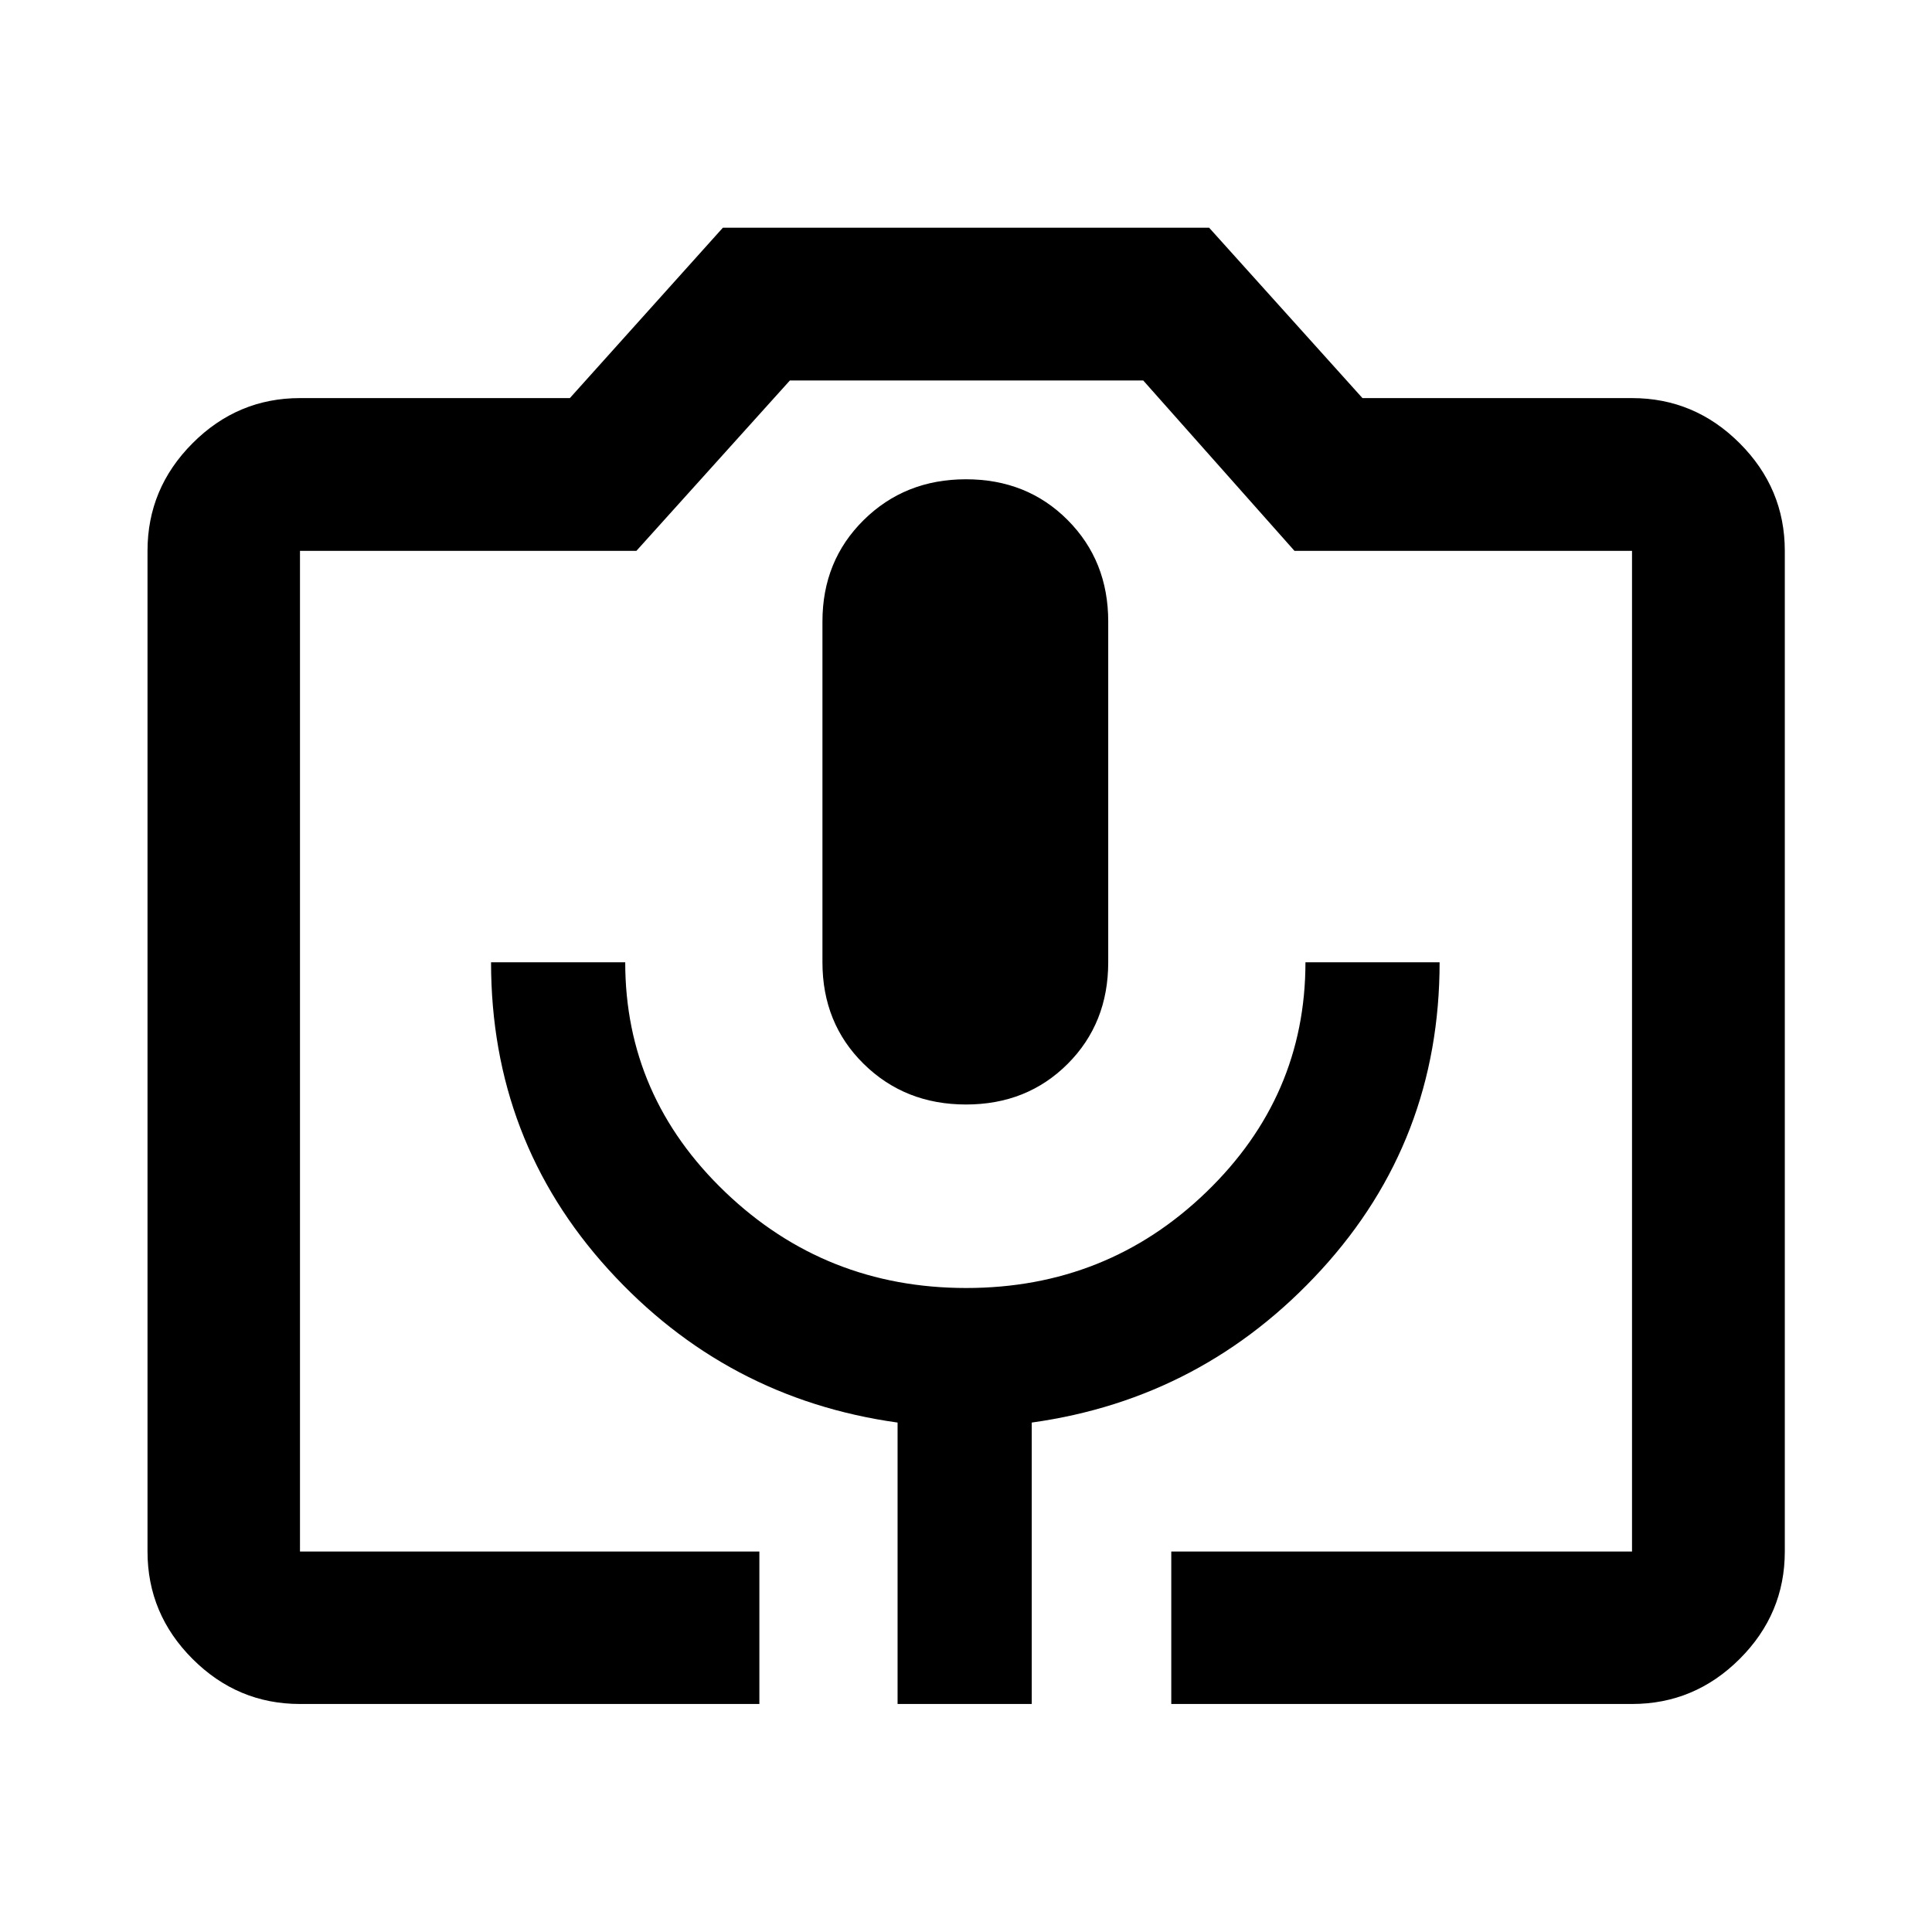 <svg xmlns="http://www.w3.org/2000/svg" height="40" viewBox="0 -960 960 960" width="40"><path d="M377.33-113.3H149.06q-31 0-53.38-22.38-22.38-22.38-22.38-53.38v-497.22q0-31.05 22.38-53.48 22.38-22.43 53.38-22.43h134.1l76.04-84.67h241.6l76.2 84.67h133.94q31.06 0 53.49 22.43 22.43 22.43 22.43 53.48v497.22q0 31-22.43 53.38Q842-113.3 810.94-113.3H582v-75.76h228.94v-497.22H643.22l-75.15-84.66H392.49l-76.27 84.66H149.06v497.22h228.27v75.76Zm68.67 0h66.67v-139.84q85.33-11.88 144-76.05 58.66-64.17 58.66-152.66h-66.66q0 66.67-49.34 114.26Q550-320 480.11-320q-69.9 0-119.67-47.59-49.77-47.59-49.77-114.26H244q0 88.49 58.33 152.66 58.34 64.17 143.67 76.05v139.84Zm34-297.88q30.33 0 50.5-20.17 20.17-20.16 20.17-50.5v-169.33q0-30.18-20.17-50.42-20.17-20.25-50.5-20.25t-50.83 20.25q-20.5 20.24-20.5 50.42v169.33q0 30.34 20.5 50.5 20.5 20.17 50.83 20.17ZM149.06-189.06h661.88-661.88Z"/></svg>
